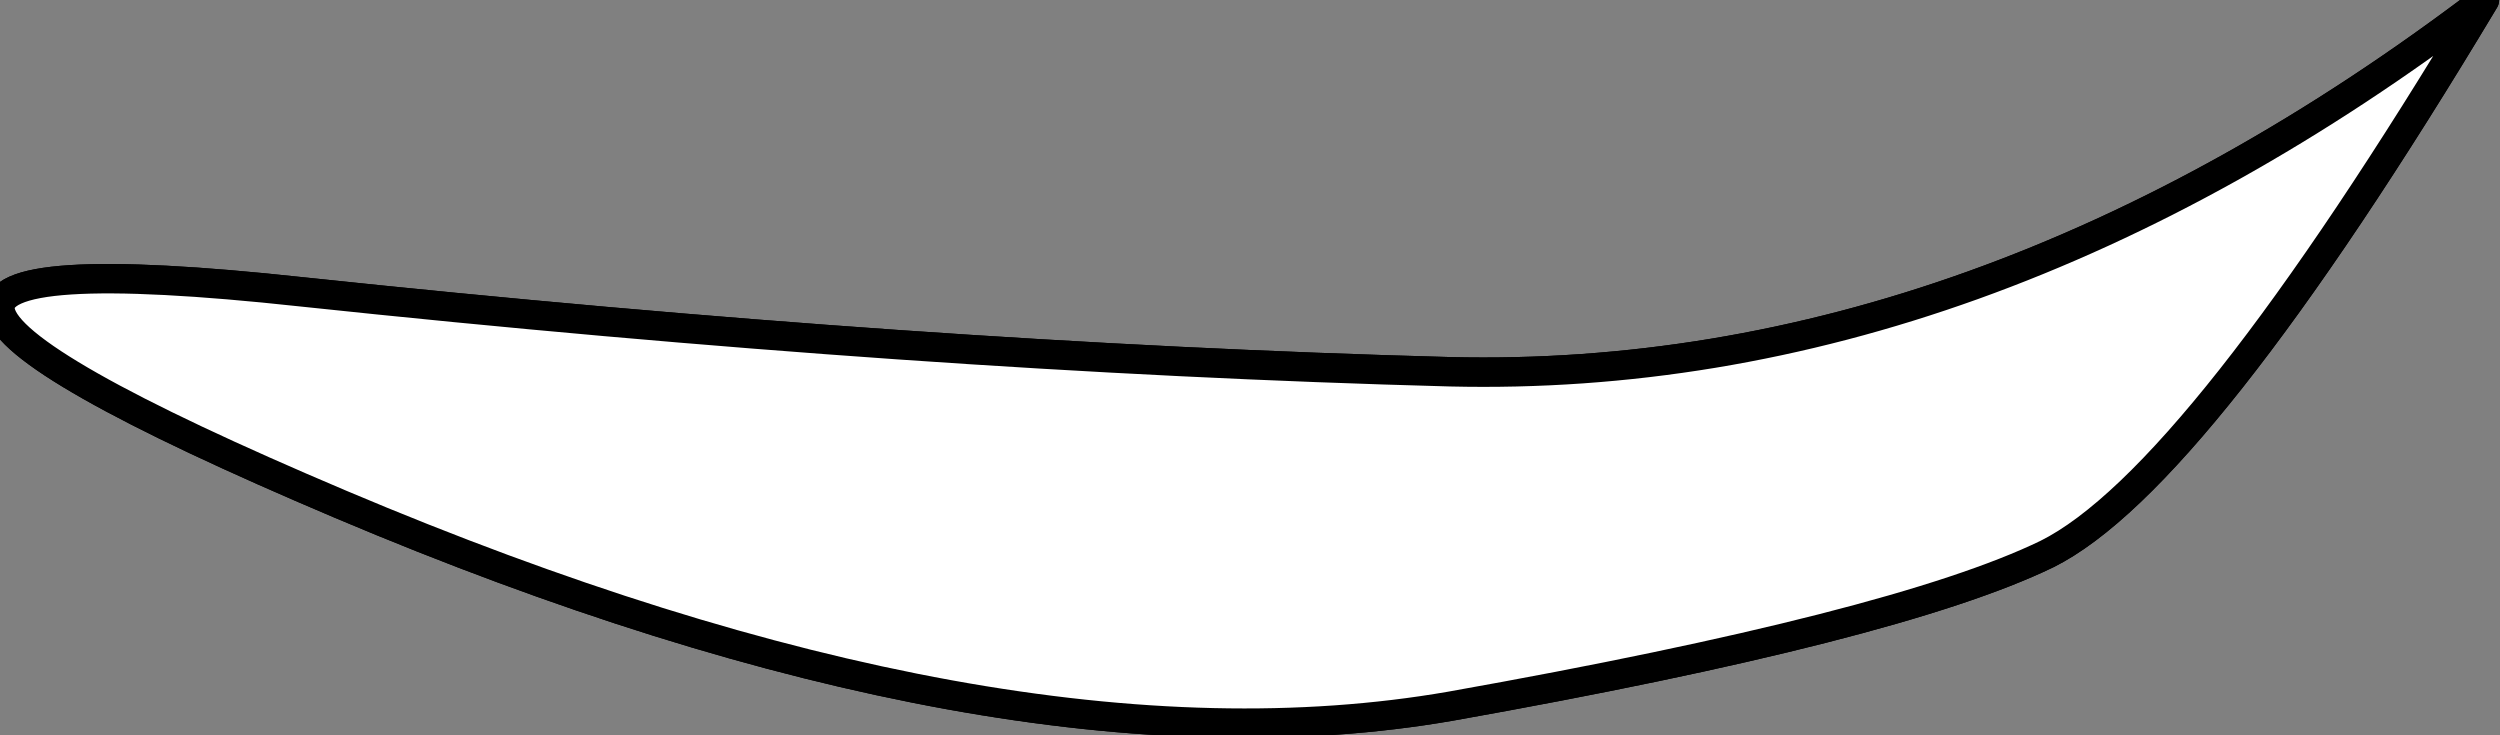 <?xml version="1.0"?>
<!DOCTYPE svg PUBLIC "-//W3C//DTD SVG 1.1//EN" "http://www.w3.org/Graphics/SVG/1.1/DTD/svg11.dtd">
<svg version='1.1' width='85px' height='25px' xmlns='http://www.w3.org/2000/svg' xmlns:xlink='http://www.w3.org/1999/xlink'>
	<rect width="100%" height="100%" fill="#808080" stroke="none"/>
	<g transform="translate(-230.579,-198.74)">
		<path d="M 240.81 208.66 Q 261.89 210.9 279.88 211.38 Q 297.87 211.81 315.05 198.74 Q 305.27 215.05 300.17 217.58 Q 295.07 220.05 279.9 222.75 Q 264.65 225.4 242.17 215.89 Q 219.69 206.37 240.81 208.66" fill="none" stroke-width="1" stroke-linejoin="round" stroke-linecap="round" stroke="#000000"/>
		<path d="M 240.81 208.66 Q 261.89 210.9 279.88 211.38 Q 297.87 211.81 315.05 198.74 Q 305.27 215.05 300.17 217.58 Q 295.07 220.05 279.9 222.75 Q 264.65 225.4 242.17 215.89 Q 219.69 206.37 240.81 208.66" fill="#FFFFFF" stroke-width="1" stroke-linejoin="round" stroke-linecap="round" stroke="#000000"/>
	</g>
</svg>
